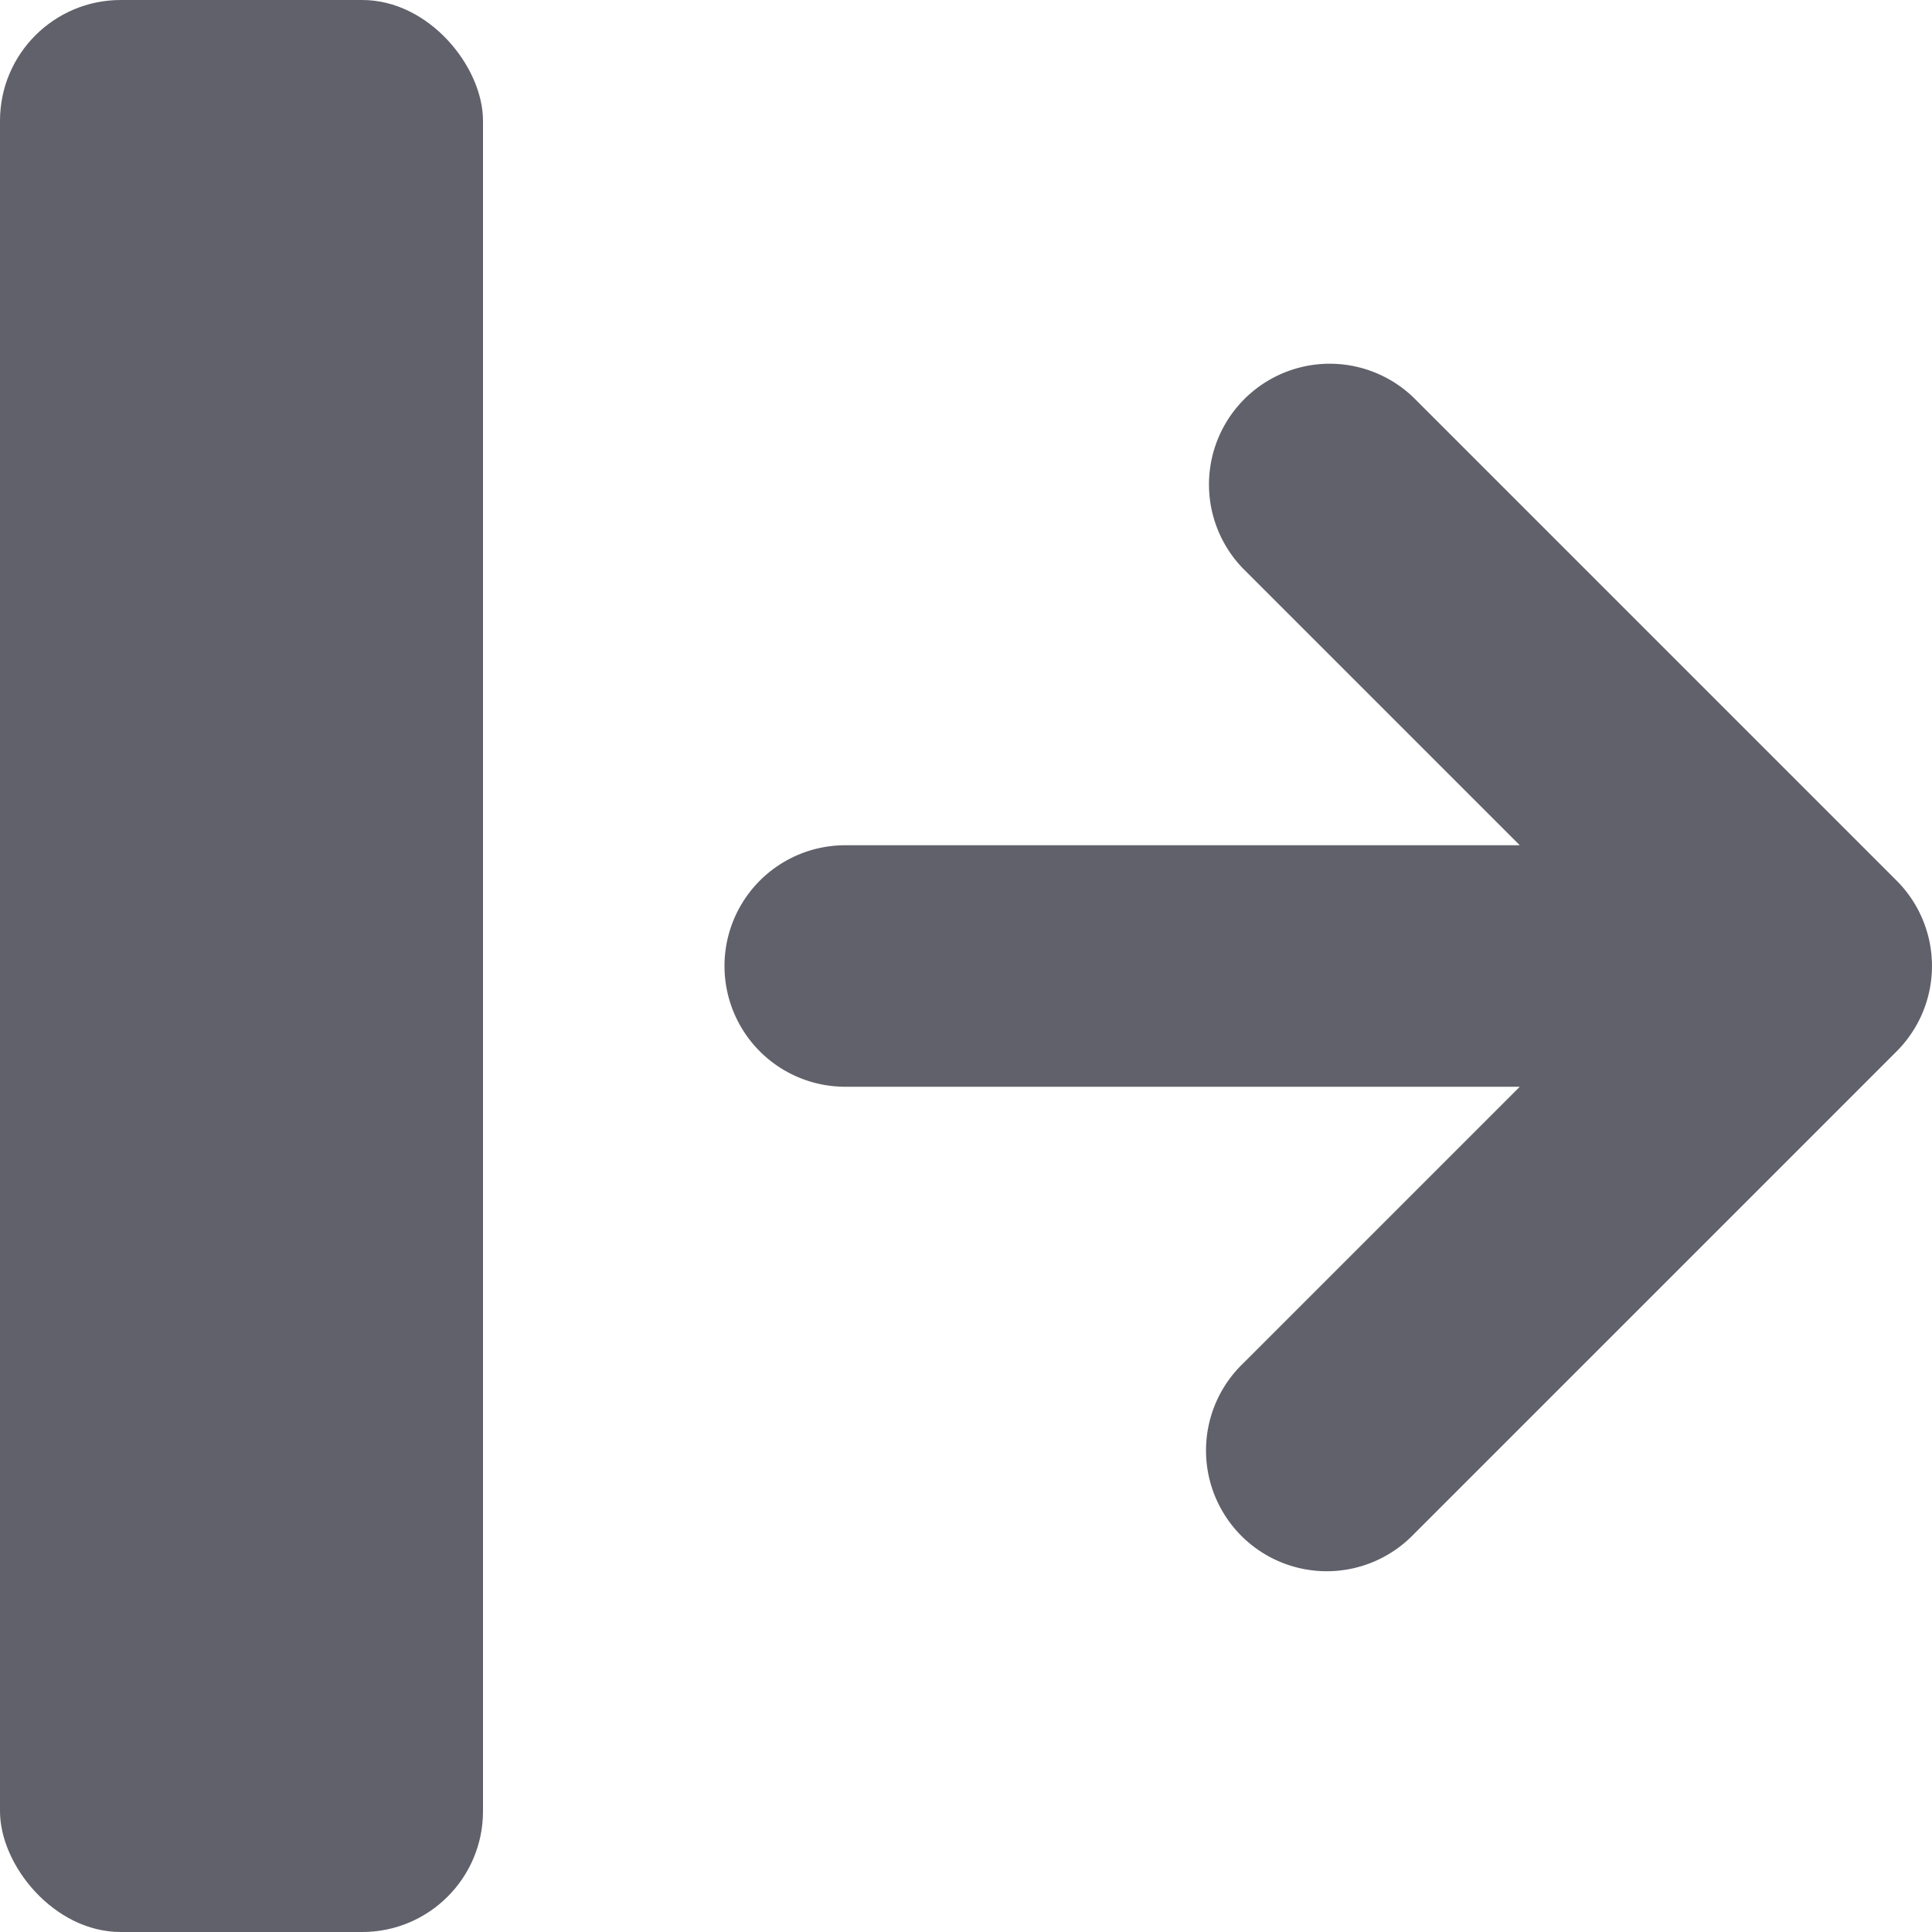 <svg xmlns="http://www.w3.org/2000/svg" height="24" width="24" viewBox="0 0 16 16"><g fill="#61616b" class="nc-icon-wrapper"><rect data-color="color-2" width="4" height="16" rx="1" fill="#61616b"></rect><path d="M11.707,3.293a1,1,0,0,0-1.414,1.414L12.586,7H7A1,1,0,0,0,7,9h5.586l-2.293,2.293a1,1,0,1,0,1.414,1.414l4-4a1,1,0,0,0,0-1.414Z" fill="#61616b"></path></g></svg>